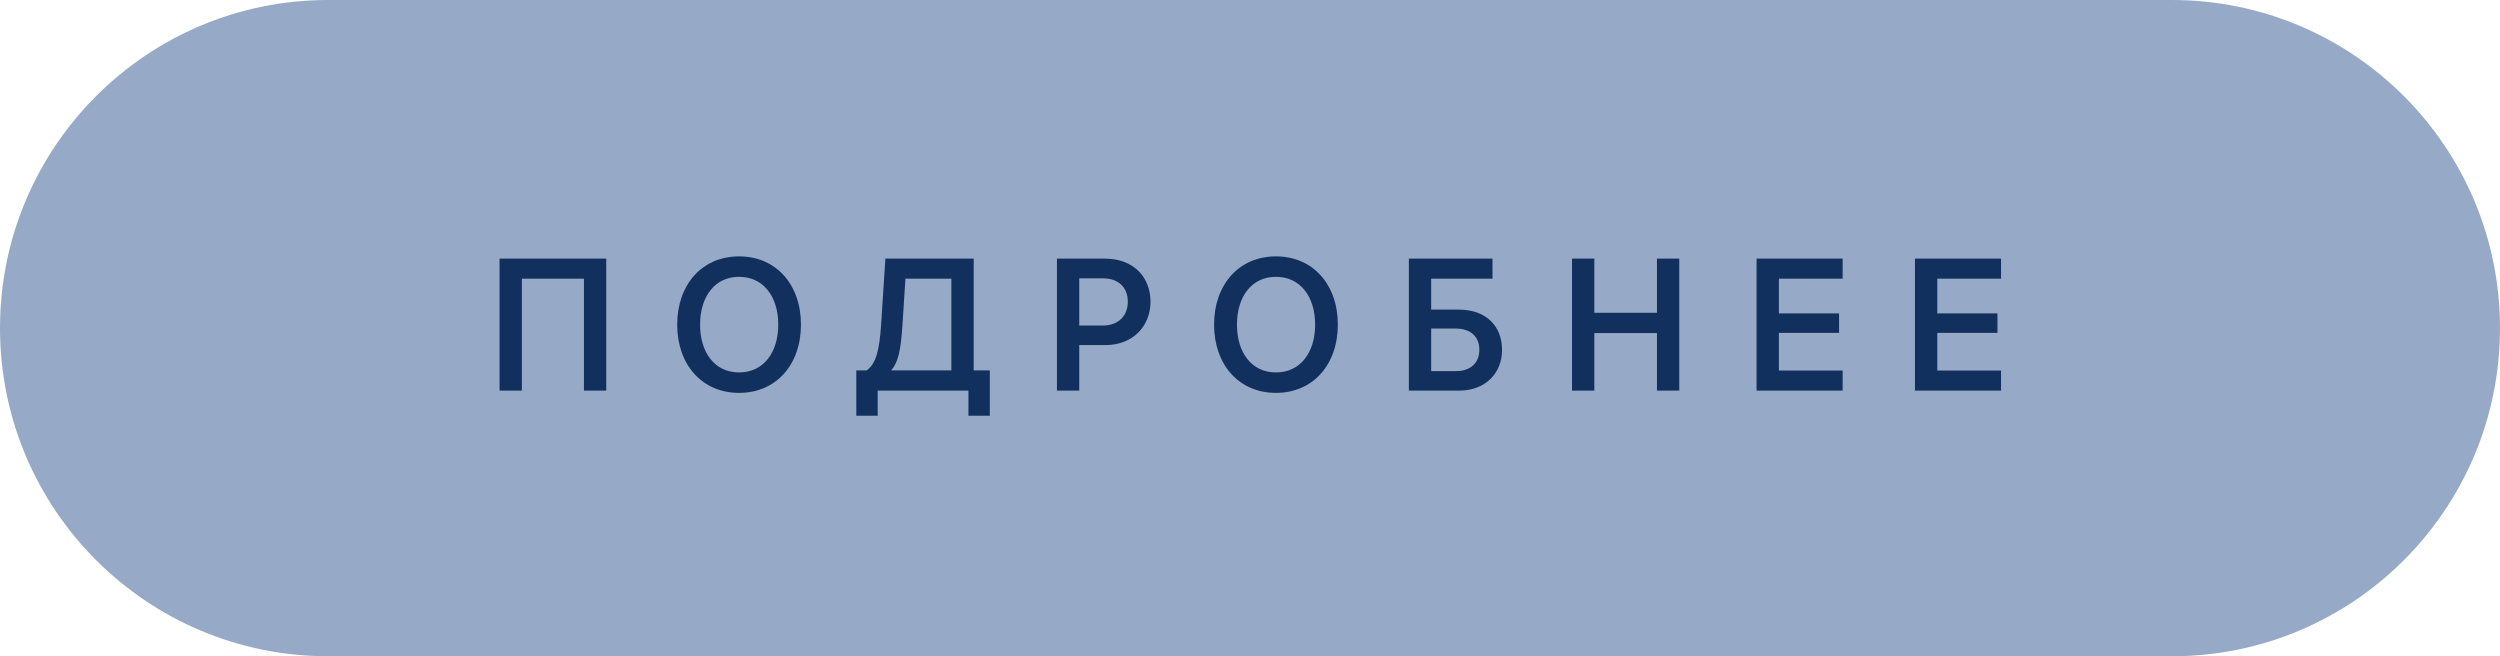 <svg width="160" height="42" viewBox="0 0 160 42" fill="none" xmlns="http://www.w3.org/2000/svg">
<path fill-rule="evenodd" clip-rule="evenodd" d="M31 42H21C9.402 42 0 32.598 0 21C0 9.402 9.402 0 21 0H31H42H118H129H139C150.598 0 160 9.402 160 21C160 32.598 150.598 42 139 42H129H118H42H31Z" fill="#96A9C6"/>
<path d="M31.972 16.552V25H33.4V17.836H37.372V25H38.8V16.552H31.972ZM47.301 16.408C44.925 16.408 43.341 18.22 43.341 20.776C43.341 23.332 44.925 25.144 47.301 25.144C49.677 25.144 51.261 23.332 51.261 20.776C51.261 18.22 49.677 16.408 47.301 16.408ZM47.301 23.836C45.741 23.836 44.805 22.564 44.805 20.776C44.805 18.988 45.741 17.716 47.301 17.716C48.861 17.716 49.809 18.988 49.809 20.776C49.809 22.564 48.861 23.836 47.301 23.836ZM63.348 23.704H62.316V16.552H56.664L56.388 20.824C56.28 22.408 56.064 23.296 55.464 23.704H54.804V26.608H56.172V25H61.98V26.608H63.348V23.704ZM57.756 20.824L57.948 17.836H60.888V23.704H57.036C57.492 23.176 57.648 22.42 57.756 20.824ZM70.716 16.552H67.644V25H69.072V22.084H70.752C72.54 22.084 73.632 20.836 73.632 19.312C73.632 17.776 72.588 16.552 70.716 16.552ZM70.572 17.812C71.616 17.812 72.18 18.424 72.18 19.312C72.18 20.2 71.592 20.836 70.572 20.836H69.072V17.812H70.572ZM81.661 16.408C79.285 16.408 77.701 18.22 77.701 20.776C77.701 23.332 79.285 25.144 81.661 25.144C84.037 25.144 85.621 23.332 85.621 20.776C85.621 18.22 84.037 16.408 81.661 16.408ZM81.661 23.836C80.101 23.836 79.165 22.564 79.165 20.776C79.165 18.988 80.101 17.716 81.661 17.716C83.221 17.716 84.169 18.988 84.169 20.776C84.169 22.564 83.221 23.836 81.661 23.836ZM95.519 17.836V16.552H90.167V25H93.383C95.063 25 96.131 23.884 96.131 22.396C96.131 20.848 95.087 19.816 93.371 19.816H91.595V17.836H95.519ZM93.179 21.028C94.115 21.028 94.679 21.544 94.679 22.384C94.679 23.224 94.115 23.752 93.179 23.752H91.595V21.028H93.179ZM102.037 25V21.316H106.045V25H107.473V16.552H106.045V20.02H102.037V16.552H100.609V25H102.037ZM117.929 17.836V16.552H112.421V25H117.929V23.716H113.849V21.304H117.701V20.056H113.849V17.836H117.929ZM128.066 17.836V16.552H122.558V25H128.066V23.716H123.986V21.304H127.838V20.056H123.986V17.836H128.066Z" fill="#11305D"/>
</svg>
